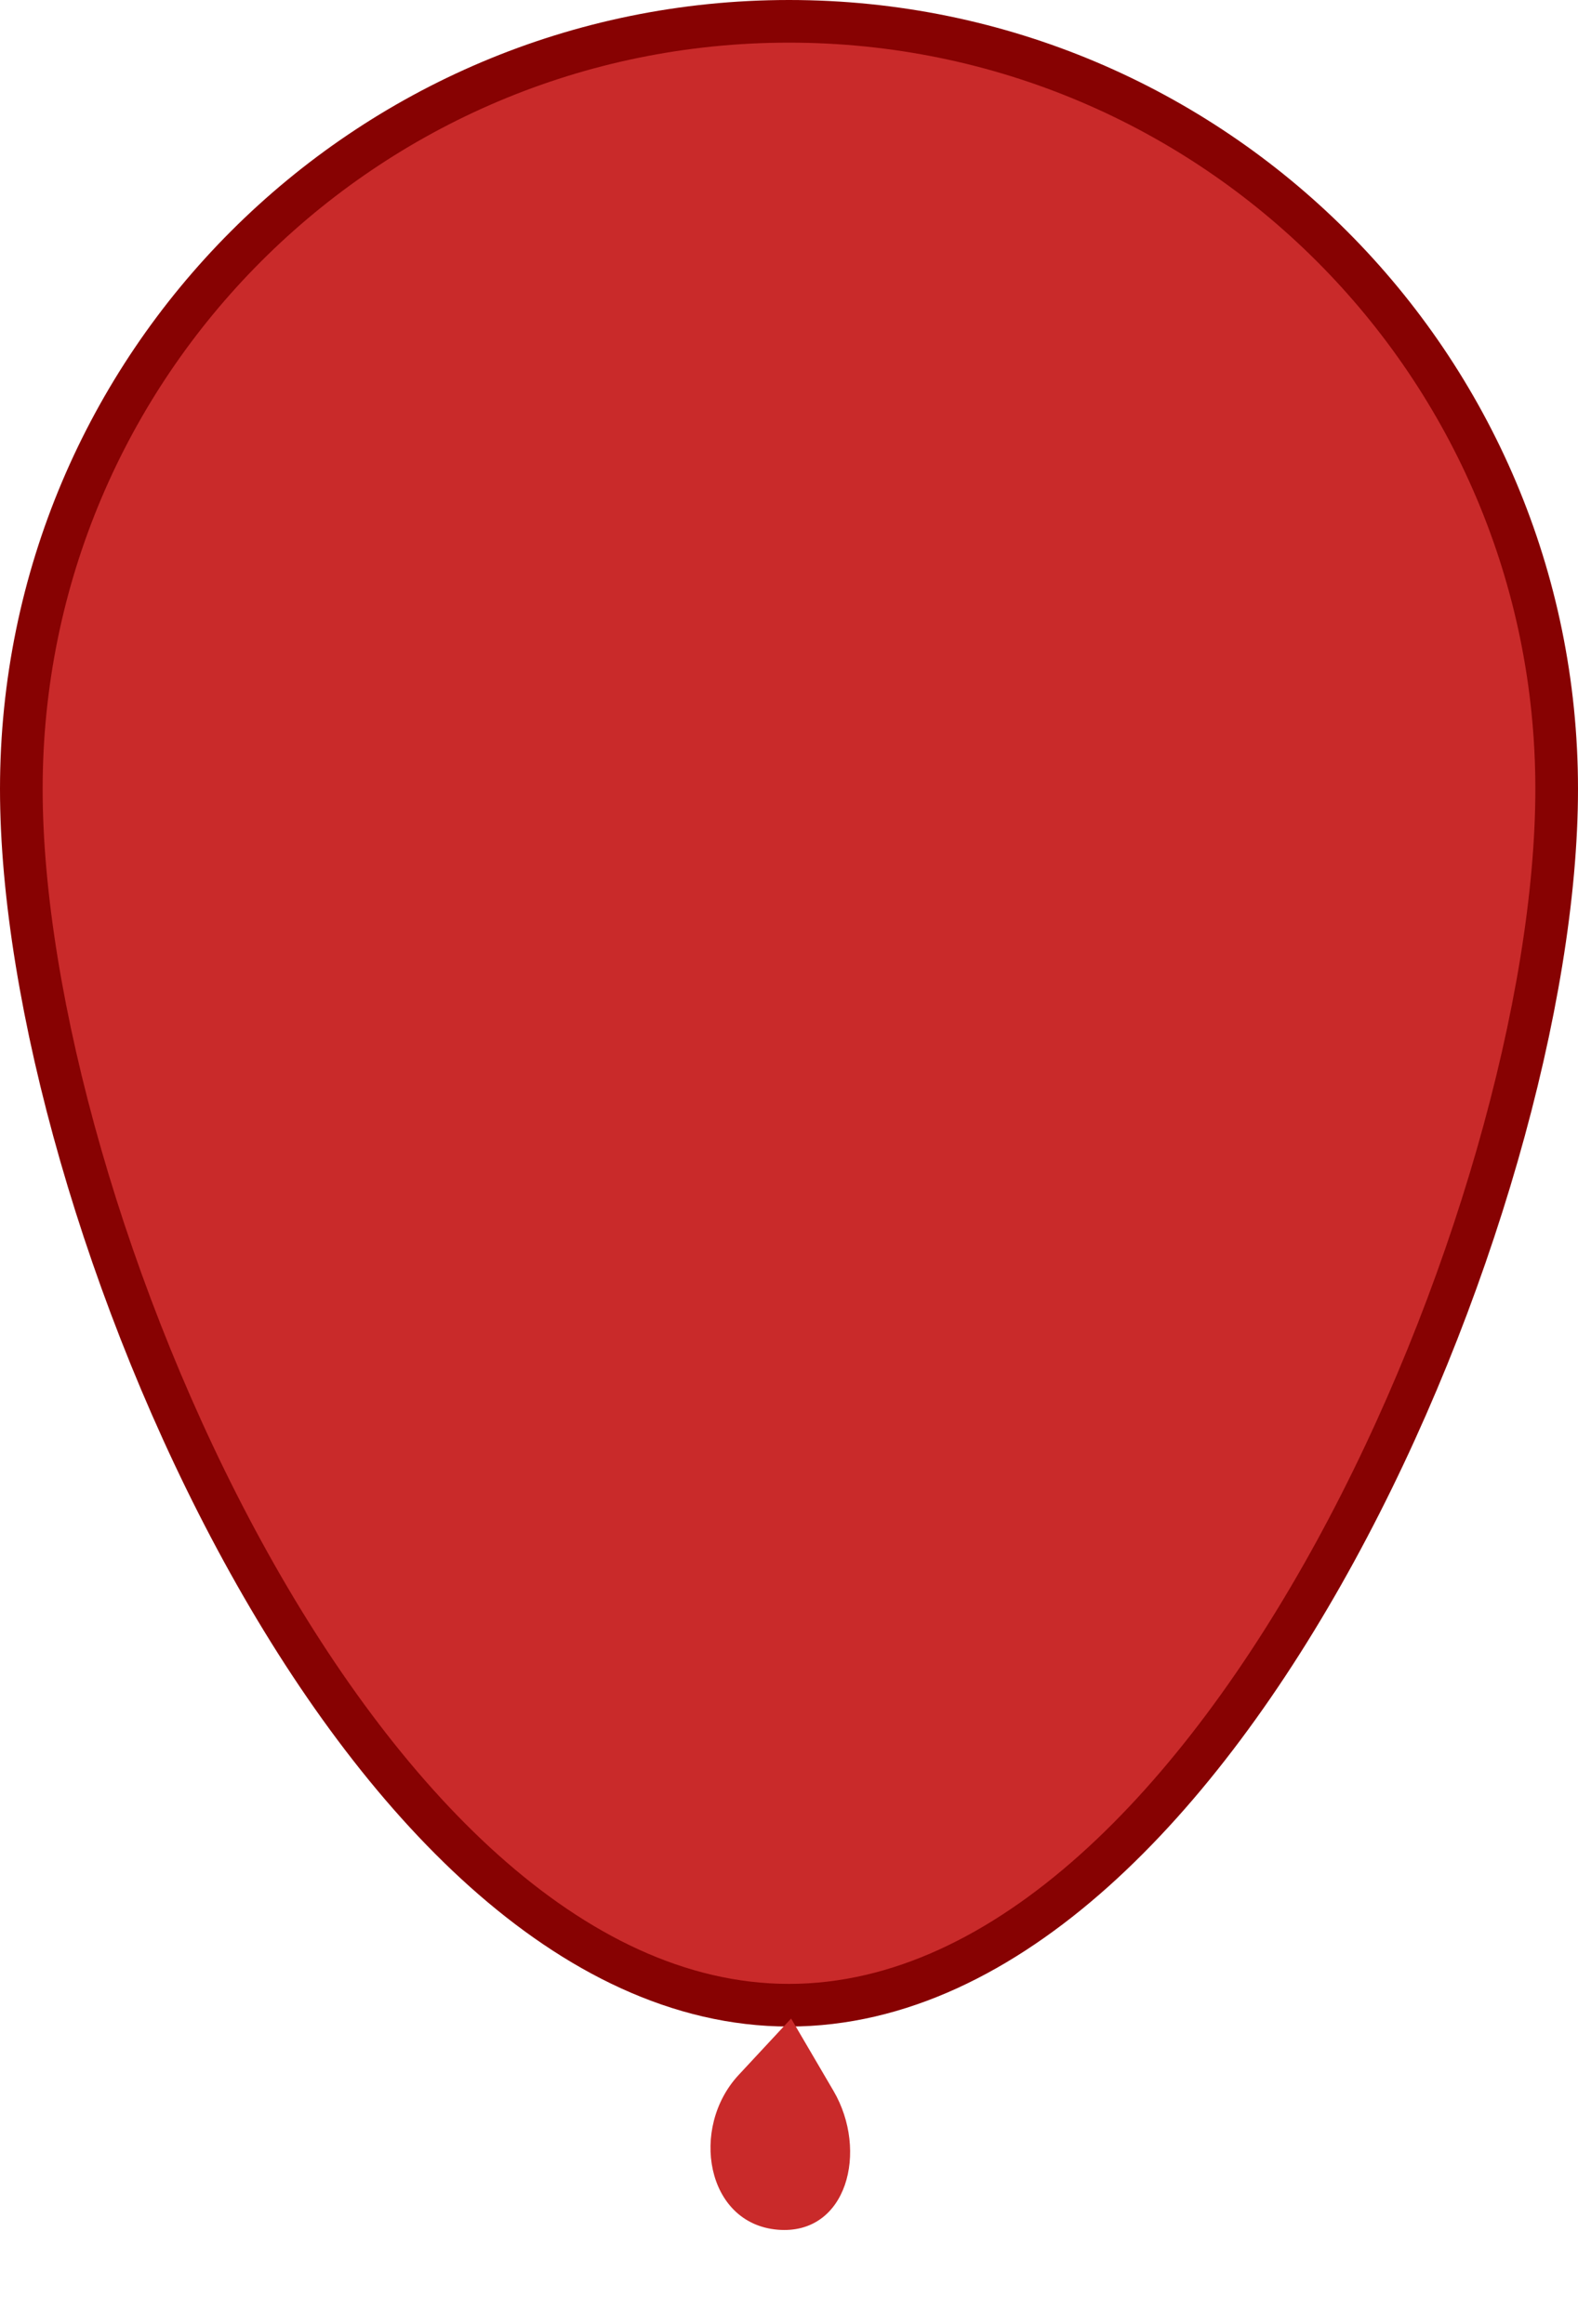 <svg width="74" height="109" viewBox="0 0 74 109" fill="none" xmlns="http://www.w3.org/2000/svg">
<path d="M37 94.037C31.838 94.037 27.007 91.587 22.71 87.745C18.411 83.902 14.575 78.606 11.374 72.747C4.981 61.045 1 46.871 1 37C1 17.118 17.118 1 37 1C56.882 1 73 17.118 73 37C73 46.871 69.019 61.045 62.626 72.747C59.425 78.606 55.589 83.902 51.29 87.745C46.993 91.587 42.162 94.037 37 94.037Z" fill="#C92A2A" stroke="#870202" stroke-width="2"/>
<g filter="url(#filter0_f_2258_68)">
<path d="M37.099 94.662L34.636 97.311C32.339 99.783 33.104 104.281 36.466 104.565C39.723 104.841 40.738 100.877 39.087 98.056L37.099 94.662Z" fill="#C92A2A"/>
</g>
<defs>
<filter id="filter0_f_2258_68" x="29.318" y="90.662" width="14.549" height="17.917" filterUnits="userSpaceOnUse" color-interpolation-filters="sRGB">
<feFlood flood-opacity="0" result="BackgroundImageFix"/>
<feBlend mode="normal" in="SourceGraphic" in2="BackgroundImageFix" result="shape"/>
<feGaussianBlur stdDeviation="2" result="effect1_foregroundBlur_2258_68"/>
</filter>
</defs>
</svg>
